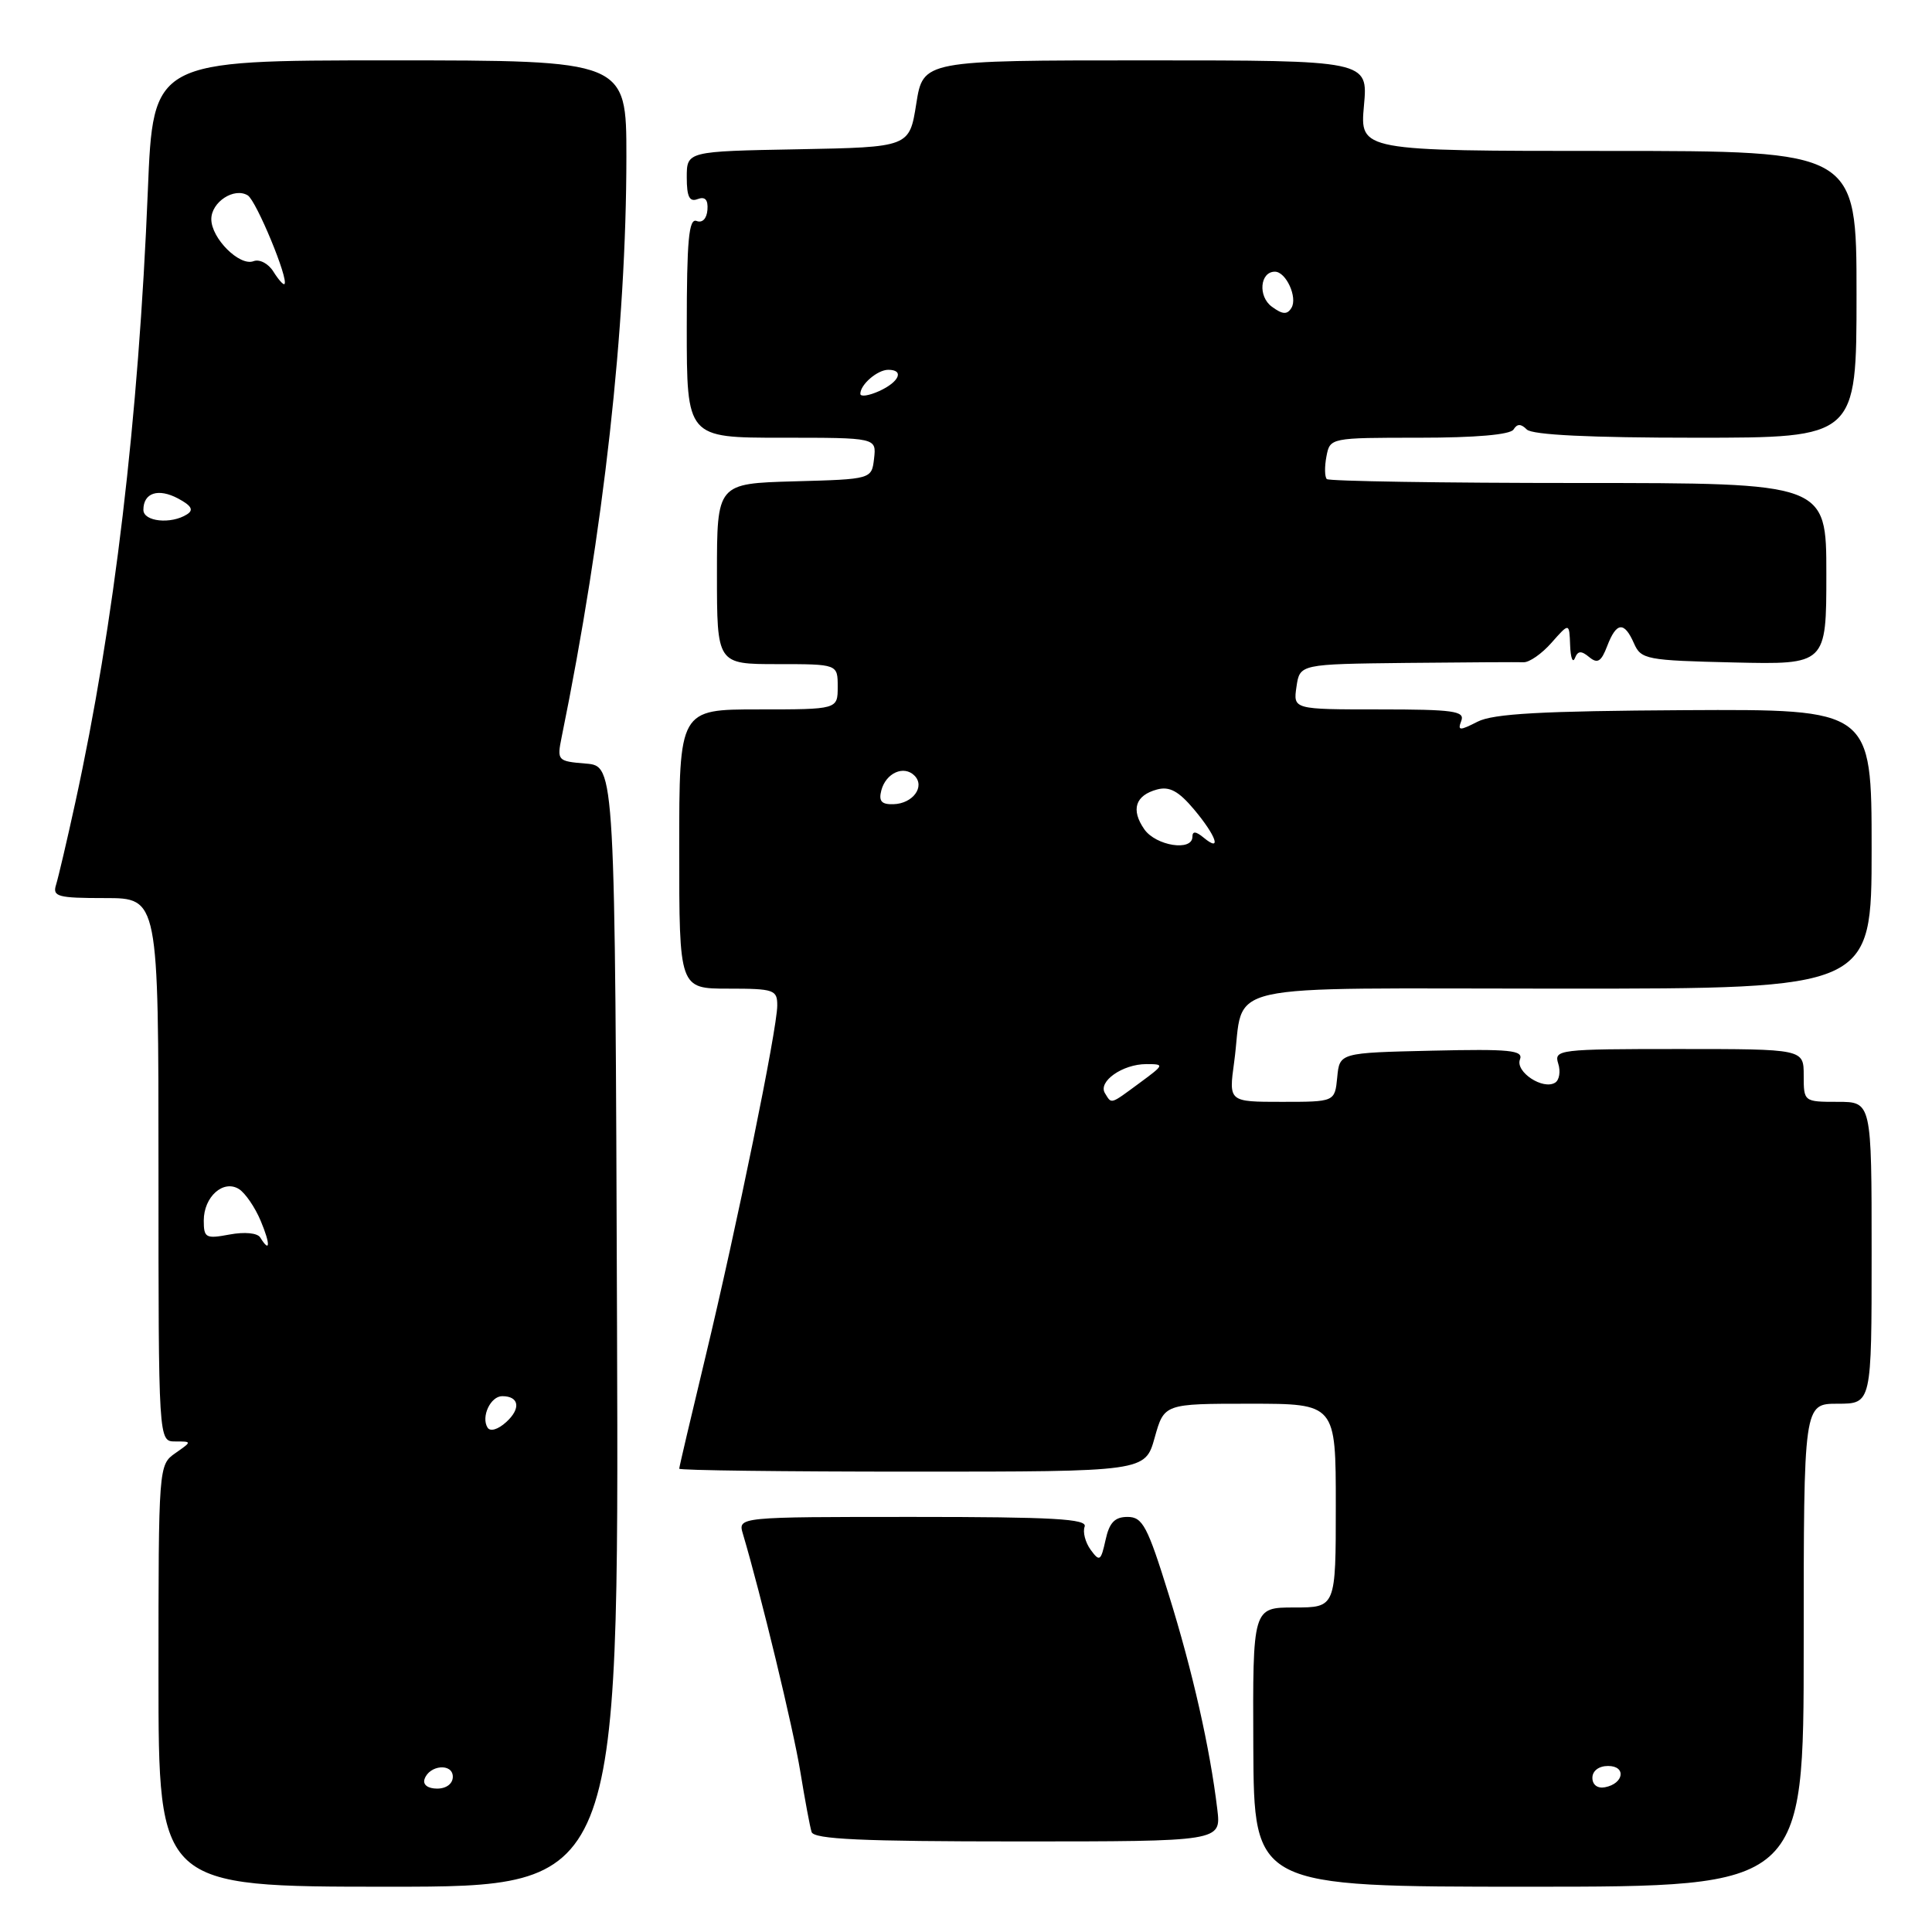 <?xml version="1.0" encoding="UTF-8" standalone="no"?>
<!DOCTYPE svg PUBLIC "-//W3C//DTD SVG 1.1//EN" "http://www.w3.org/Graphics/SVG/1.1/DTD/svg11.dtd" >
<svg xmlns="http://www.w3.org/2000/svg" xmlns:xlink="http://www.w3.org/1999/xlink" version="1.1" viewBox="0 0 256 256">
 <g >
 <path fill="currentColor"
d=" M 81.76 175.75 C 81.50 101.50 81.50 101.50 77.64 101.18 C 73.87 100.87 73.79 100.79 74.42 97.68 C 80.00 70.30 82.99 43.42 83.00 20.75 C 83.00 8.00 83.00 8.00 51.65 8.00 C 20.29 8.00 20.29 8.00 19.59 25.25 C 18.36 55.53 15.14 82.71 9.97 106.37 C 8.88 111.37 7.73 116.26 7.43 117.23 C 6.93 118.81 7.63 119.00 13.93 119.00 C 21.00 119.00 21.00 119.00 21.00 155.00 C 21.00 191.00 21.00 191.00 23.22 191.00 C 25.45 191.00 25.45 191.00 23.22 192.56 C 21.02 194.10 21.00 194.31 21.00 222.06 C 21.00 250.00 21.00 250.00 51.51 250.00 C 82.01 250.00 82.01 250.00 81.76 175.75 Z  M 239.00 218.00 C 239.00 186.00 239.00 186.00 243.50 186.00 C 248.00 186.00 248.00 186.00 248.00 166.00 C 248.00 146.00 248.00 146.00 243.50 146.00 C 239.02 146.00 239.00 145.98 239.00 142.50 C 239.00 139.00 239.00 139.00 222.43 139.00 C 206.56 139.00 205.89 139.08 206.47 140.92 C 206.81 141.97 206.62 143.12 206.06 143.46 C 204.45 144.46 200.77 142.03 201.40 140.39 C 201.88 139.16 200.10 138.98 189.73 139.22 C 177.50 139.50 177.50 139.50 177.19 142.75 C 176.87 146.00 176.87 146.00 169.84 146.00 C 162.81 146.00 162.81 146.00 163.53 140.75 C 165.01 129.92 160.21 131.00 206.98 131.00 C 248.00 131.00 248.00 131.00 248.00 112.48 C 248.00 93.97 248.00 93.97 223.25 94.10 C 204.28 94.21 197.86 94.56 195.78 95.63 C 193.39 96.85 193.12 96.84 193.63 95.51 C 194.13 94.22 192.57 94.00 182.78 94.00 C 171.35 94.00 171.35 94.00 171.79 91.00 C 172.23 88.00 172.23 88.00 186.36 87.84 C 194.14 87.76 201.12 87.72 201.88 87.75 C 202.63 87.79 204.31 86.62 205.59 85.16 C 207.94 82.50 207.94 82.50 208.05 85.50 C 208.11 87.15 208.39 87.92 208.68 87.21 C 209.07 86.22 209.52 86.19 210.58 87.07 C 211.68 87.98 212.17 87.68 212.96 85.61 C 214.18 82.41 215.22 82.30 216.51 85.25 C 217.45 87.38 218.14 87.51 229.75 87.78 C 242.00 88.06 242.00 88.06 242.00 76.03 C 242.00 64.00 242.00 64.00 209.17 64.00 C 191.11 64.00 176.10 63.76 175.81 63.48 C 175.52 63.19 175.50 61.84 175.76 60.48 C 176.23 58.01 176.27 58.00 188.06 58.00 C 195.49 58.00 200.13 57.60 200.55 56.91 C 201.04 56.13 201.53 56.13 202.31 56.91 C 203.03 57.63 210.70 58.00 224.70 58.00 C 246.00 58.00 246.00 58.00 246.00 39.00 C 246.00 20.00 246.00 20.00 213.09 20.00 C 180.19 20.00 180.19 20.00 180.73 14.00 C 181.28 8.00 181.28 8.00 151.80 8.00 C 122.32 8.00 122.32 8.00 121.41 13.75 C 120.50 19.50 120.50 19.50 105.75 19.78 C 91.00 20.05 91.00 20.05 91.00 23.50 C 91.00 26.08 91.36 26.80 92.44 26.38 C 93.43 26.01 93.84 26.46 93.74 27.80 C 93.65 28.98 93.06 29.58 92.30 29.28 C 91.27 28.89 91.00 31.84 91.00 43.39 C 91.00 58.00 91.00 58.00 103.57 58.00 C 116.13 58.00 116.13 58.00 115.82 60.75 C 115.50 63.50 115.50 63.50 105.25 63.78 C 95.00 64.07 95.00 64.07 95.00 76.03 C 95.00 88.00 95.00 88.00 103.00 88.00 C 111.00 88.00 111.00 88.00 111.00 91.00 C 111.00 94.00 111.00 94.00 100.50 94.00 C 90.00 94.00 90.00 94.00 90.00 112.50 C 90.00 131.00 90.00 131.00 96.50 131.00 C 102.58 131.00 103.00 131.15 102.99 133.25 C 102.98 136.36 97.62 162.56 93.46 179.86 C 91.56 187.76 90.00 194.40 90.00 194.61 C 90.00 194.83 103.89 195.00 120.87 195.00 C 151.74 195.00 151.74 195.00 153.00 190.50 C 154.26 186.00 154.26 186.00 165.63 186.00 C 177.00 186.00 177.00 186.00 177.00 199.50 C 177.00 213.00 177.00 213.00 171.49 213.00 C 165.99 213.00 165.99 213.00 166.07 231.50 C 166.16 250.00 166.16 250.00 202.58 250.00 C 239.00 250.00 239.00 250.00 239.00 218.00 Z  M 161.30 239.75 C 160.33 231.65 158.03 221.45 154.85 211.25 C 152.05 202.23 151.40 201.00 149.41 201.00 C 147.71 201.00 146.99 201.75 146.49 204.06 C 145.87 206.86 145.70 206.97 144.52 205.36 C 143.81 204.38 143.45 203.00 143.72 202.29 C 144.11 201.26 139.56 201.00 120.99 201.00 C 97.77 201.00 97.77 201.00 98.44 203.25 C 100.83 211.30 105.11 229.01 106.04 234.72 C 106.65 238.45 107.32 242.06 107.54 242.75 C 107.84 243.71 114.20 244.00 134.87 244.00 C 161.81 244.00 161.81 244.00 161.30 239.75 Z  M 56.25 235.75 C 56.88 233.86 60.00 233.59 60.00 235.43 C 60.00 236.35 59.15 237.00 57.92 237.00 C 56.69 237.00 56.01 236.48 56.25 235.75 Z  M 64.60 189.16 C 63.72 187.73 65.00 185.00 66.55 185.00 C 68.80 185.00 69.05 186.64 67.08 188.43 C 65.98 189.43 64.95 189.73 64.60 189.16 Z  M 34.48 163.97 C 34.11 163.37 32.41 163.21 30.42 163.58 C 27.27 164.17 27.00 164.03 27.00 161.73 C 27.00 158.57 29.60 156.26 31.67 157.56 C 32.50 158.09 33.79 159.97 34.54 161.76 C 35.85 164.87 35.81 166.13 34.48 163.97 Z  M 19.00 67.56 C 19.00 65.29 20.97 64.65 23.61 66.06 C 25.38 67.01 25.70 67.58 24.77 68.16 C 22.66 69.50 19.00 69.12 19.00 67.56 Z  M 36.22 35.98 C 35.56 34.92 34.38 34.30 33.59 34.61 C 31.74 35.31 28.00 31.58 28.00 29.04 C 28.00 26.76 31.04 24.79 32.83 25.89 C 33.96 26.59 38.29 37.04 37.69 37.64 C 37.55 37.79 36.88 37.04 36.22 35.98 Z  M 211.00 235.57 C 211.00 234.65 211.85 234.00 213.08 234.00 C 215.52 234.00 215.18 236.34 212.67 236.82 C 211.68 237.01 211.00 236.50 211.00 235.57 Z  M 146.41 144.85 C 145.46 143.31 148.75 141.00 151.89 141.00 C 154.32 141.00 154.30 141.07 151.00 143.50 C 147.06 146.40 147.32 146.33 146.41 144.85 Z  M 151.63 109.89 C 149.82 107.29 150.43 105.39 153.32 104.61 C 154.96 104.17 156.17 104.82 158.22 107.26 C 161.16 110.76 161.94 113.02 159.50 111.00 C 158.46 110.14 158.00 110.10 158.00 110.88 C 158.00 112.84 153.18 112.09 151.63 109.89 Z  M 116.78 104.73 C 117.39 102.42 119.76 101.36 121.17 102.77 C 122.62 104.22 120.96 106.49 118.39 106.56 C 116.80 106.61 116.41 106.16 116.78 104.73 Z  M 114.00 52.18 C 114.00 50.95 116.27 49.00 117.70 49.00 C 119.85 49.00 119.17 50.60 116.50 51.82 C 115.12 52.44 114.00 52.61 114.00 52.18 Z  M 168.53 40.64 C 166.66 39.28 166.95 36.00 168.93 36.00 C 170.41 36.00 171.97 39.43 171.12 40.80 C 170.56 41.72 169.94 41.68 168.53 40.64 Z "/>
</g>
</svg>